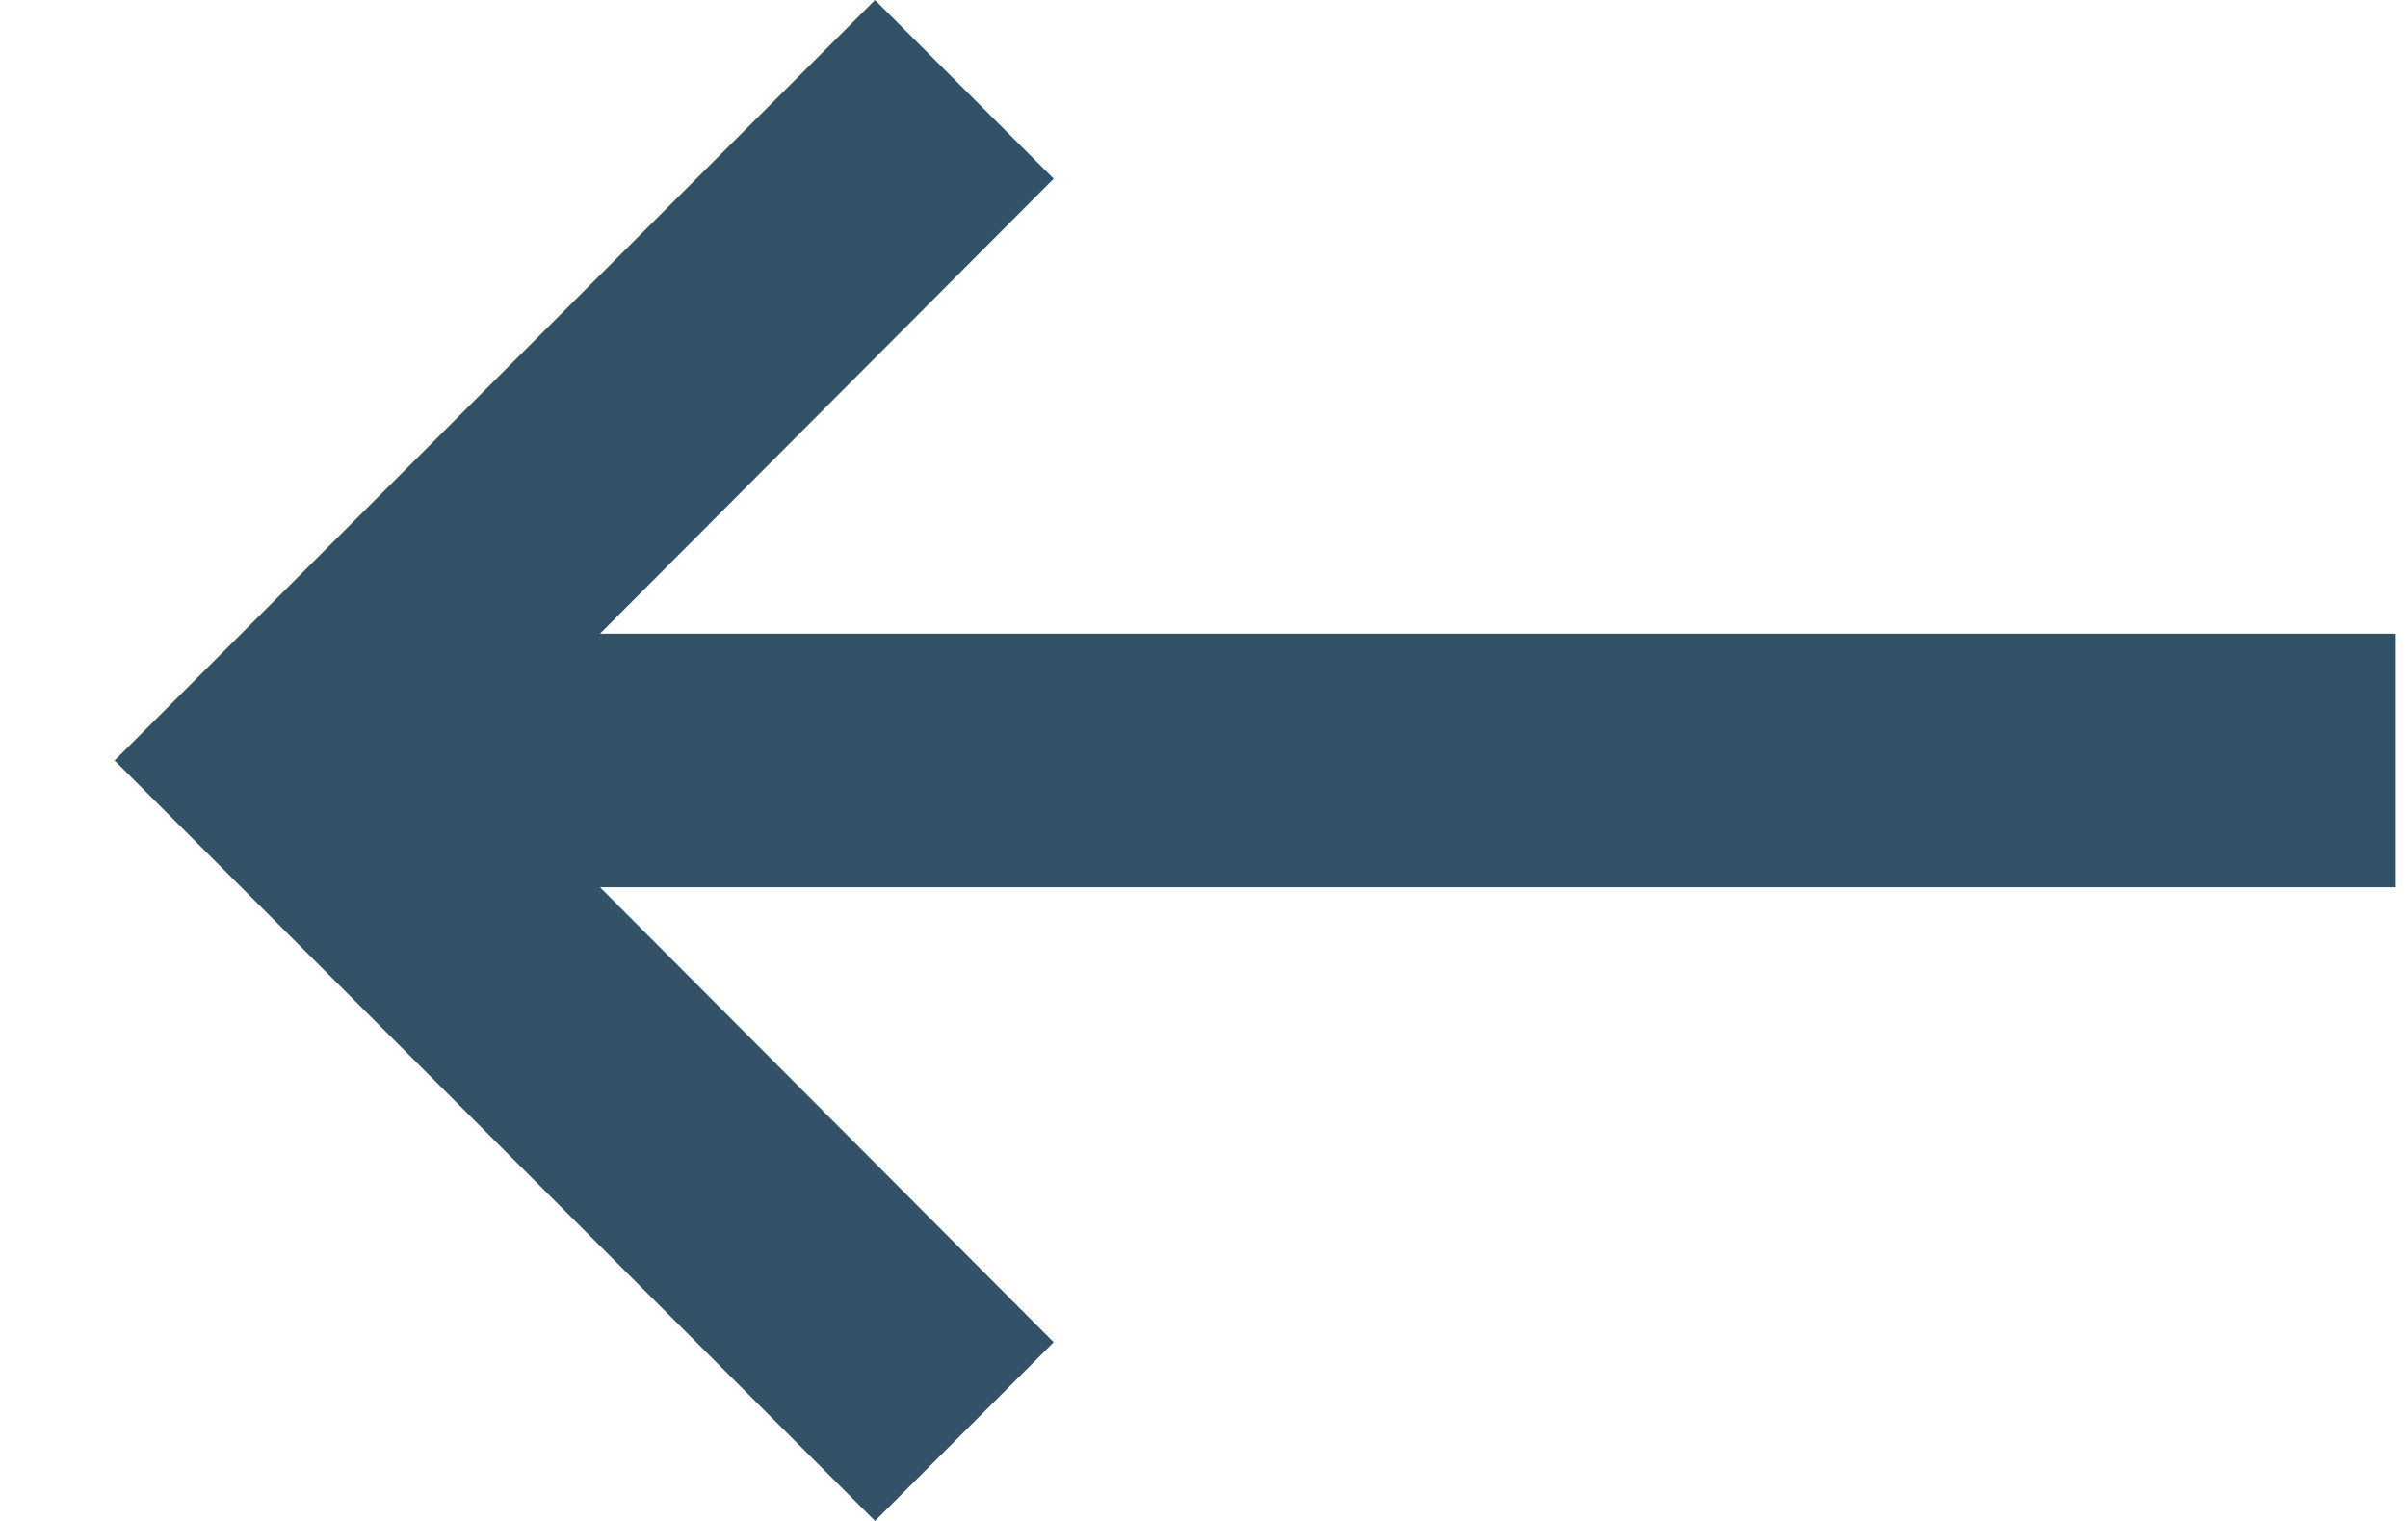 <svg xmlns="http://www.w3.org/2000/svg" width="19" height="12" viewBox="0 0 19 12"><polygon fill="#335267" fill-rule="evenodd" points="21 11 6.83 11 10.41 7.41 9 6 3 12 9 18 10.41 16.59 6.83 13 21 13" transform="matrix(1 0 0 -1 -2.096 18)"/></svg>